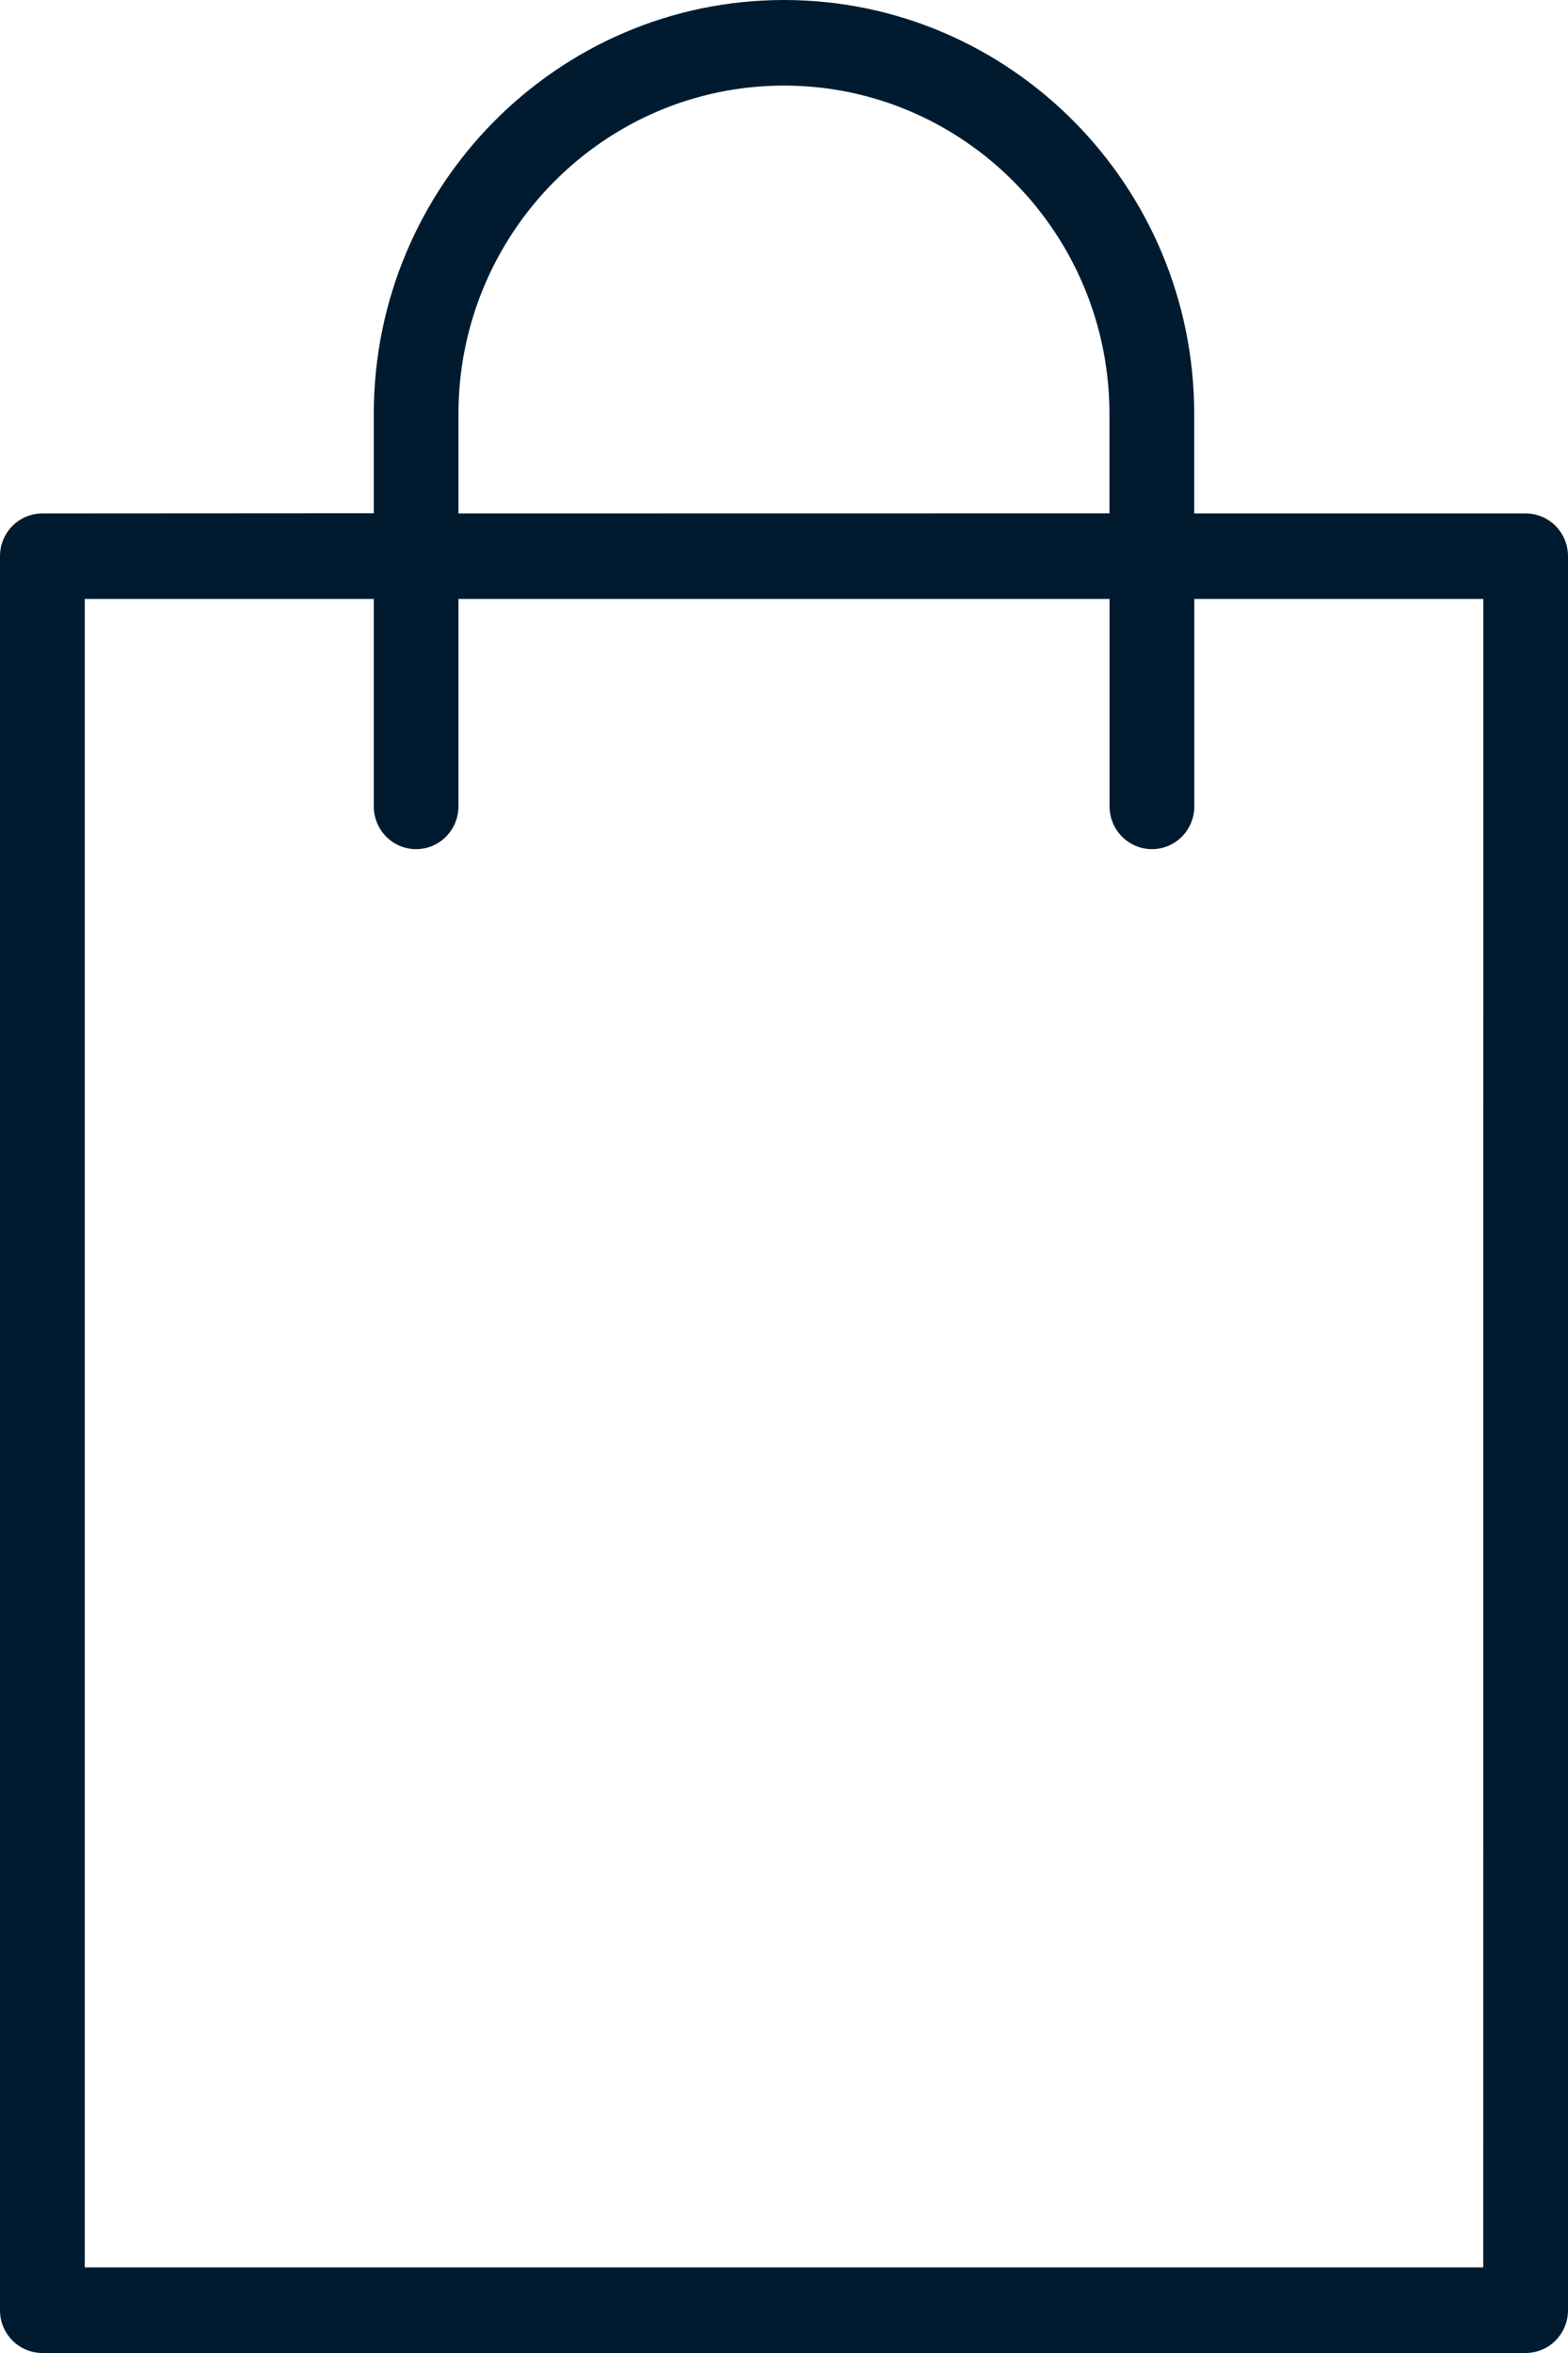 <svg width="16" height="24" viewBox="0 0 16 24" fill="none" xmlns="http://www.w3.org/2000/svg">
<path d="M15.567 5.237H12.186V4.225C12.186 1.895 10.308 0 8 0C5.692 0 3.814 1.895 3.814 4.224V5.235L0.432 5.237C0.194 5.237 0 5.432 0 5.673V23.564C0 23.805 0.194 24 0.432 24H15.568C15.806 24 16 23.805 16 23.564V5.673C16 5.432 15.806 5.237 15.568 5.237L15.567 5.237ZM4.678 4.224C4.678 2.376 6.168 0.873 8 0.873C9.831 0.873 11.321 2.376 11.321 4.224V5.236L4.678 5.237L4.678 4.224ZM15.135 23.127H0.865V6.109H3.814V8.224C3.814 8.466 4.007 8.661 4.246 8.661C4.485 8.661 4.678 8.466 4.678 8.224V6.109H11.322V8.224C11.322 8.466 11.516 8.661 11.755 8.661C11.994 8.661 12.187 8.466 12.187 8.224V6.109H15.136L15.135 23.127Z" fill="#001B2F"/>
</svg>
